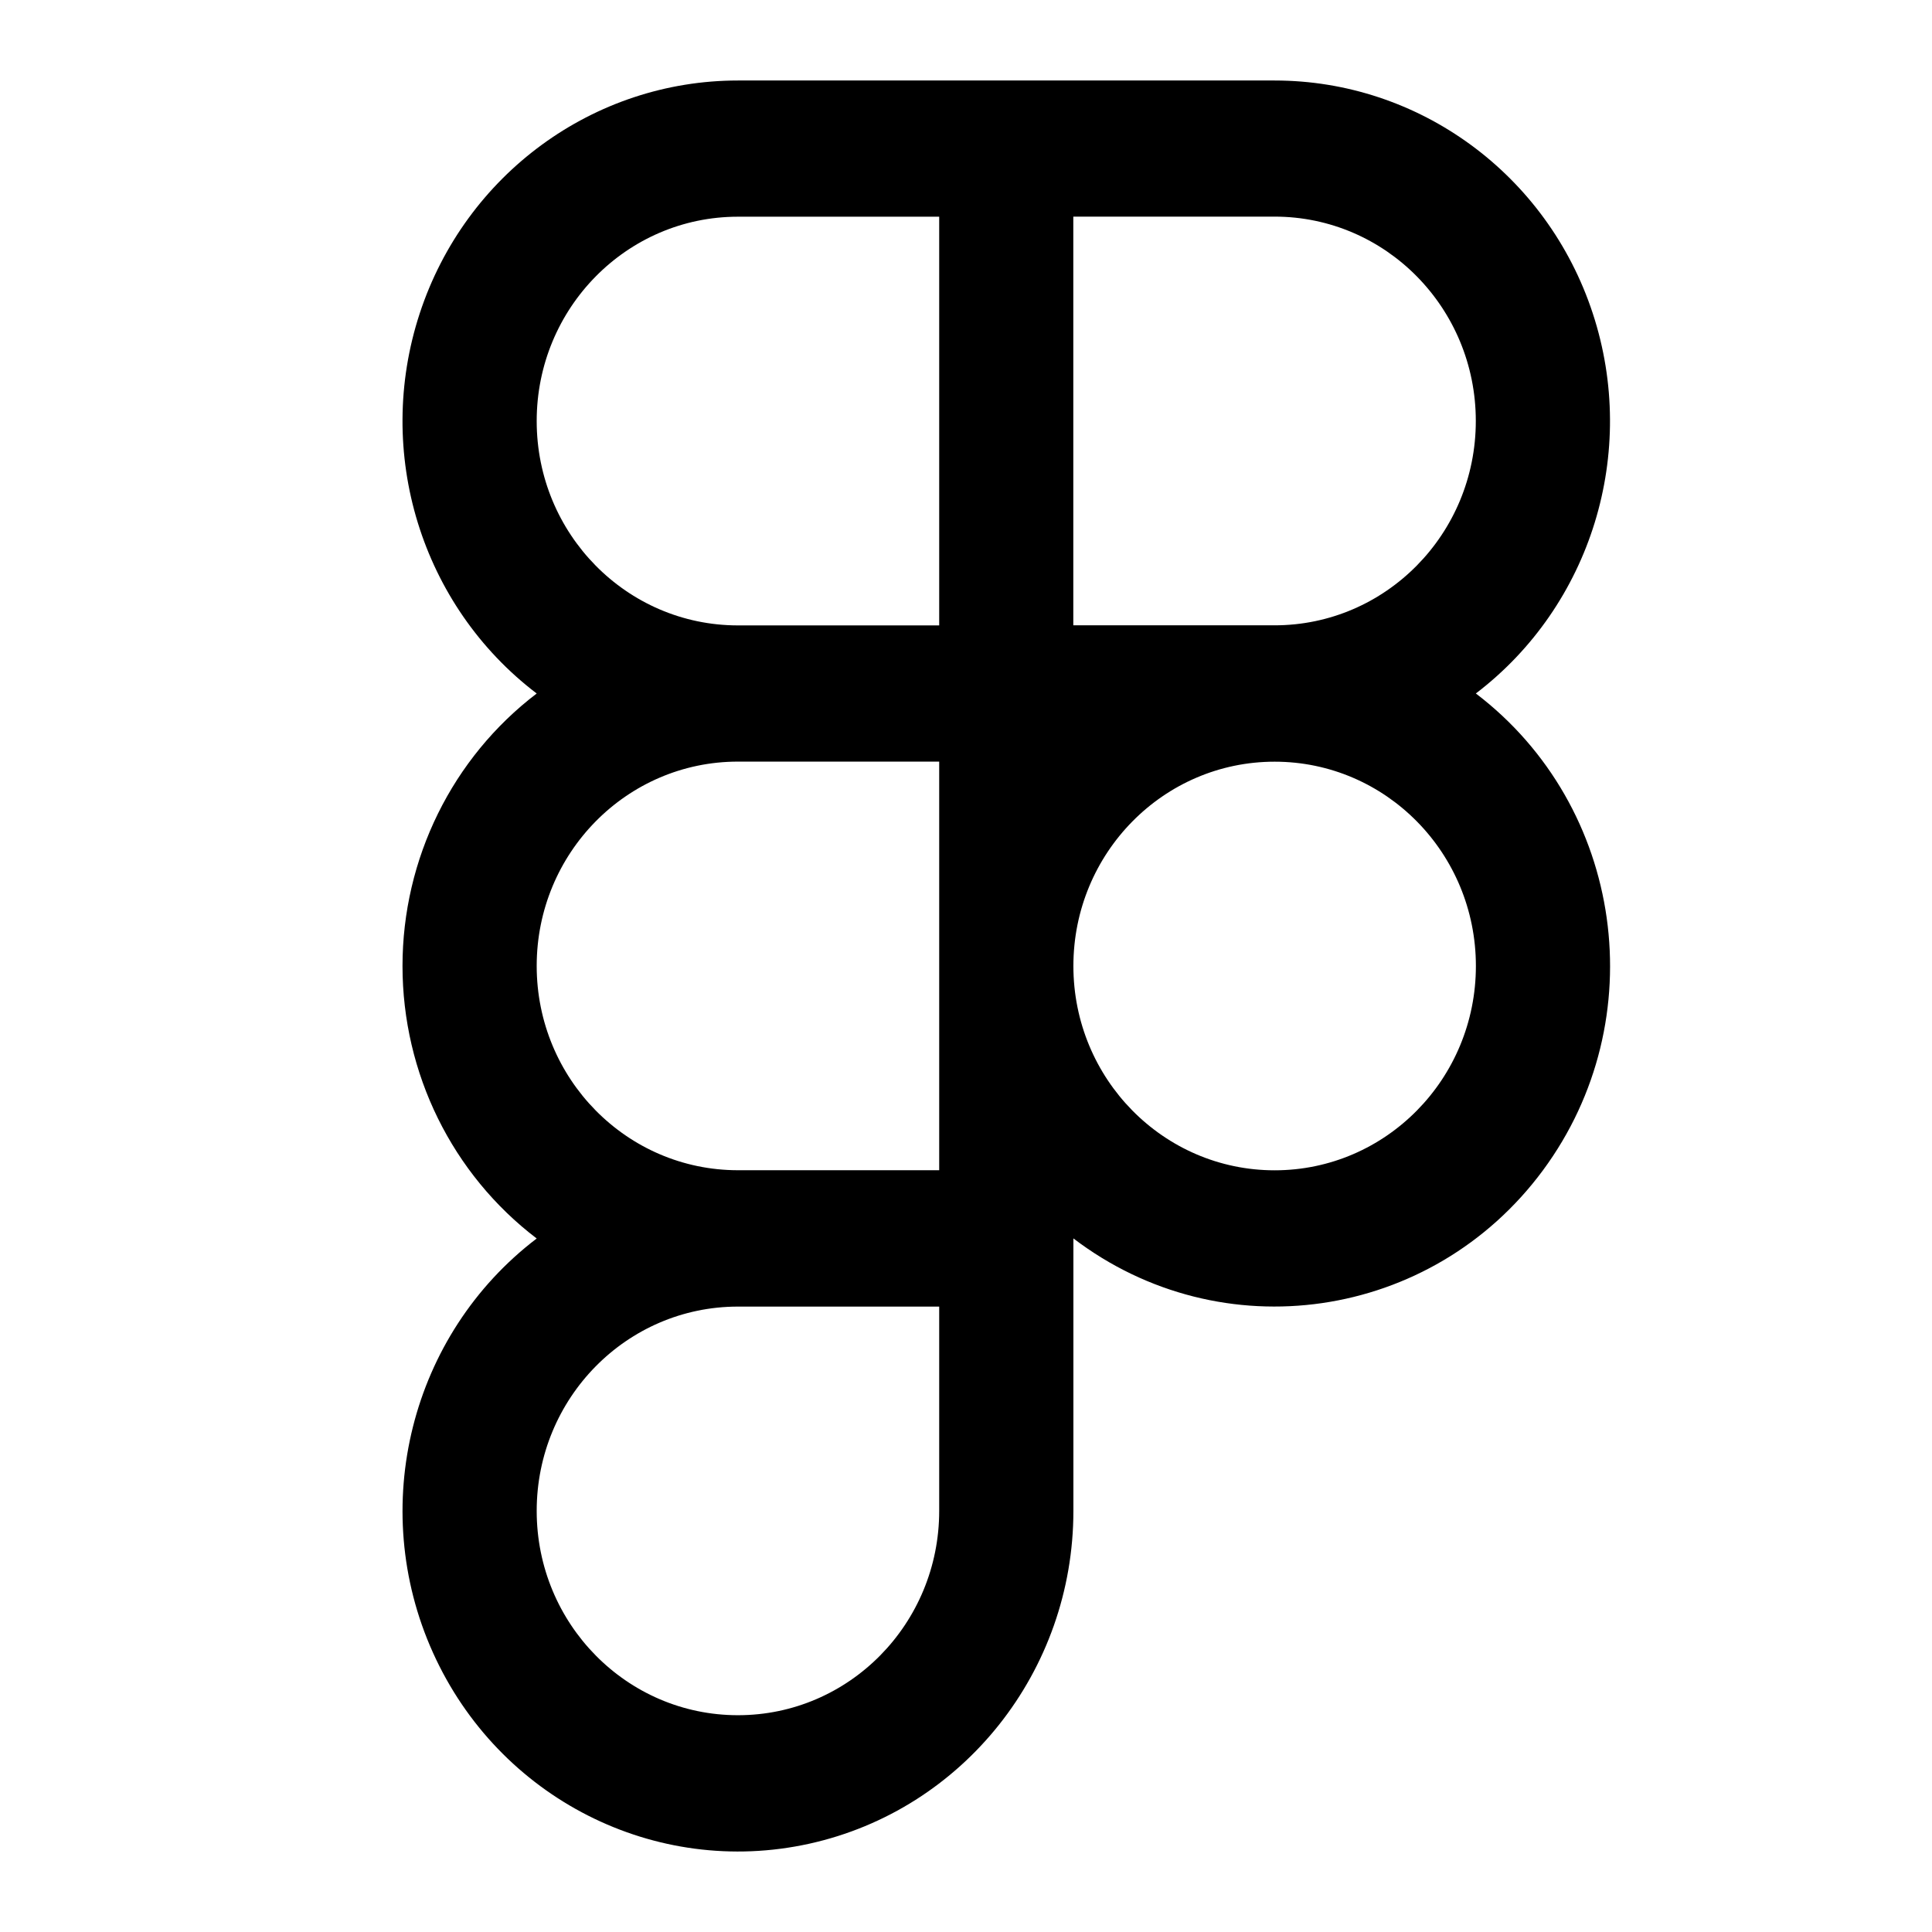 <svg height="24" viewBox="0 0 24 24" width="24" xmlns="http://www.w3.org/2000/svg"><g fill="none" fill-rule="evenodd"><path d="m0 0h24v24h-24z"/><path d="m18.333 8.615c1.435-1.093 2.02-2.995 1.453-4.722-.567-1.728-2.159-2.893-3.953-2.893h-6.666c-1.793 0-3.386 1.165-3.953 2.893-.567 1.728.018 3.63 1.453 4.722-1.049.799-1.667 2.053-1.667 3.385 0 1.332.617 2.586 1.667 3.385-1.567 1.194-2.104 3.335-1.289 5.144.815 1.809 2.761 2.797 4.676 2.374 1.914-.423 3.28-2.144 3.28-4.134v-3.385c1.841 1.402 4.452 1.023 5.833-.846s1.008-4.521-.833-5.923zm0-3.385c0 1.402-1.119 2.538-2.5 2.538h-2.5v-5.077h2.5c1.381 0 2.5 1.136 2.5 2.538zm-11.666 0c0-1.402 1.119-2.538 2.5-2.538h2.5v5.077h-2.5c-1.381 0-2.5-1.136-2.5-2.538zm2.5 4.231h2.5v2.538 2.538h-2.5c-1.381 0-2.5-1.136-2.5-2.538s1.119-2.538 2.5-2.538zm2.5 9.308c0 1.402-1.119 2.538-2.5 2.538-1.381 0-2.5-1.136-2.5-2.538s1.119-2.538 2.5-2.538h2.5zm4.167-4.231c-1.381 0-2.5-1.136-2.5-2.538s1.119-2.538 2.5-2.538 2.5 1.136 2.5 2.538-1.119 2.538-2.5 2.538z" fill="#000" fill-rule="nonzero"/></g></svg>